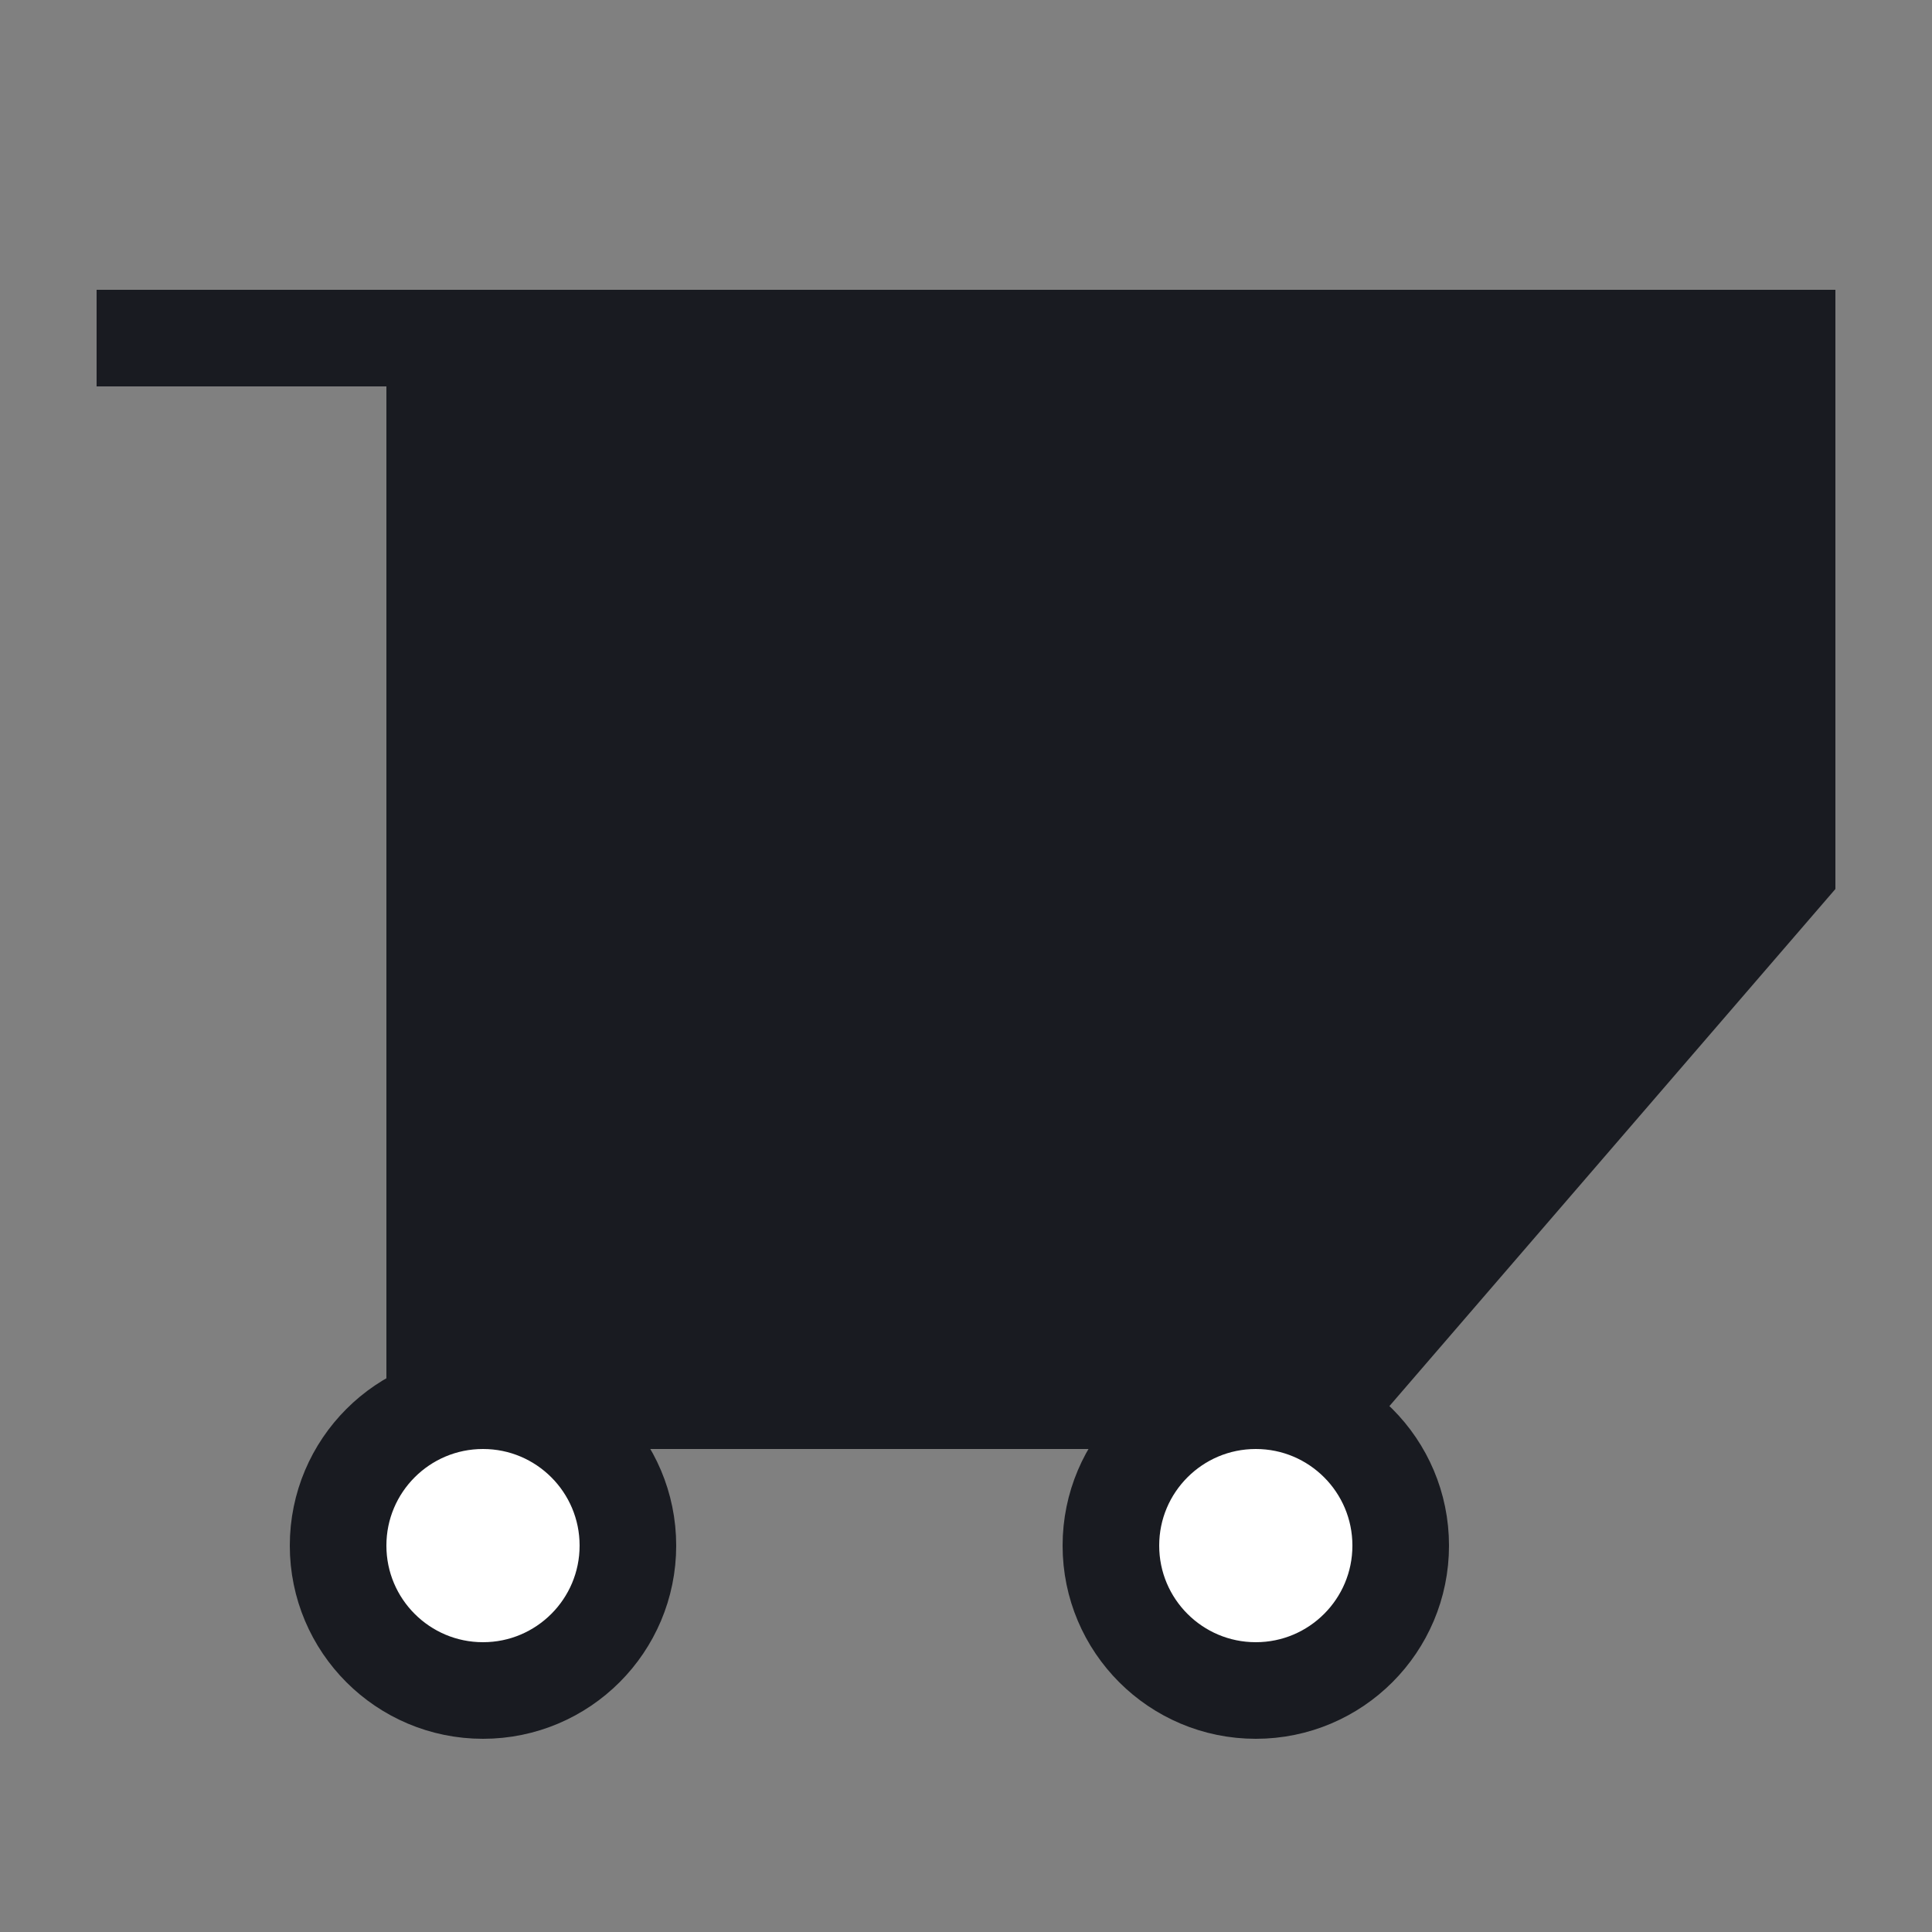 <svg width="20" height="20" viewBox="0 0 20 20" fill="none" xmlns="http://www.w3.org/2000/svg">
<rect x="0" y="0" width="20" height="20" fill="#808080" stroke="none"/>
<path d="M4 15V3H19V6.102V9.203L14 15H4Z" fill="#191B21"/>
<line x1="1" y1="3.5" x2="4" y2="3.5" stroke="#191B21"/>
<circle cx="5" cy="16" r="1.5" fill="white" stroke="#191B21"/>
<circle cx="13" cy="16" r="1.5" fill="white" stroke="#191B21"/>
</svg>
